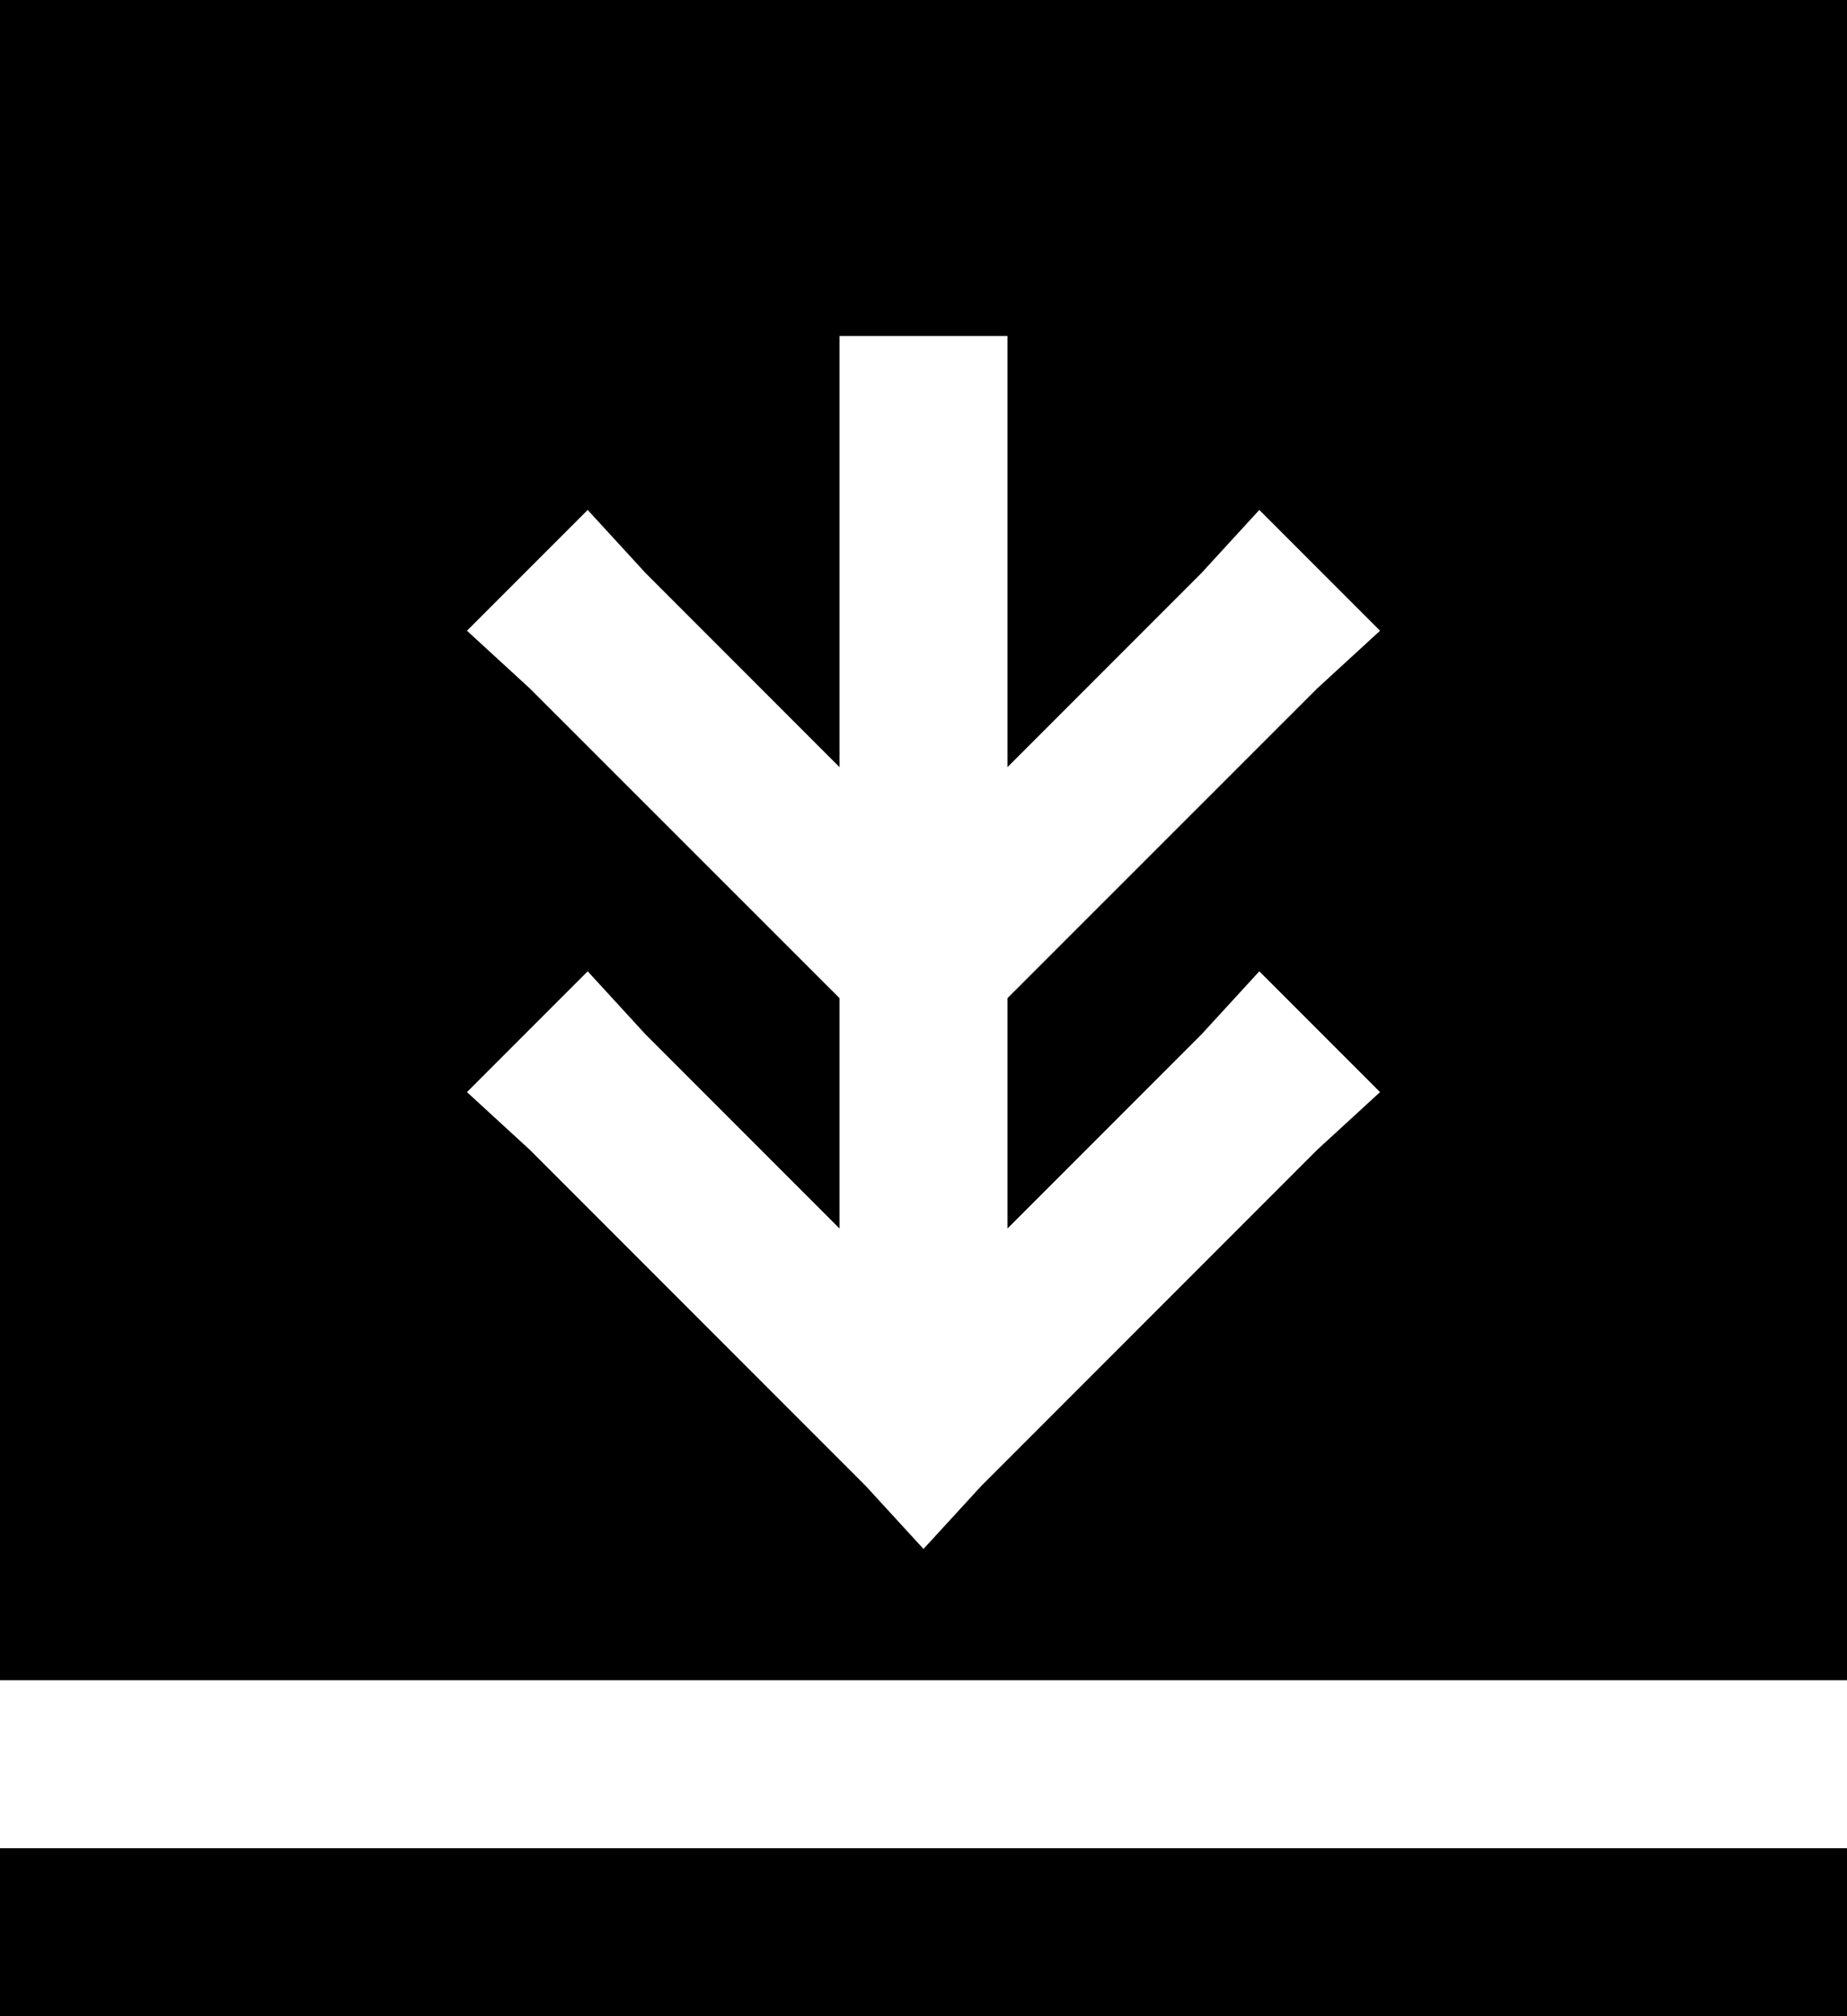 <?xml version="1.0" encoding="UTF-8" standalone="no"?>
<!-- Created with Inkscape (http://www.inkscape.org/) -->

<svg
   xmlns:dc="http://purl.org/dc/elements/1.1/"
   xmlns:cc="http://creativecommons.org/ns#"
   xmlns:rdf="http://www.w3.org/1999/02/22-rdf-syntax-ns#"
   xmlns:svg="http://www.w3.org/2000/svg"
   xmlns="http://www.w3.org/2000/svg"
   xmlns:sodipodi="http://sodipodi.sourceforge.net/DTD/sodipodi-0.dtd"
   xmlns:inkscape="http://www.inkscape.org/namespaces/inkscape"
   version="1.1"
   width="11"
   height="12"
   id="svg2"
   inkscape:version="0.91 r13725"
   sodipodi:docname="expand-all2.svg">
  <sodipodi:namedview
     pagecolor="#ffffff"
     bordercolor="#666666"
     borderopacity="1"
     objecttolerance="10"
     gridtolerance="10"
     guidetolerance="10"
     inkscape:pageopacity="0"
     inkscape:pageshadow="2"
     inkscape:window-width="1440"
     inkscape:window-height="900"
     id="namedview6"
     showgrid="false"
     inkscape:zoom="28.5"
     inkscape:cx="2.3388986"
     inkscape:cy="6.3140054"
     inkscape:window-x="0"
     inkscape:window-y="0"
     inkscape:window-maximized="0"
     inkscape:current-layer="svg2"
     inkscape:snap-bbox="true"
     inkscape:bbox-nodes="false"
     inkscape:snap-bbox-edge-midpoints="false"
     inkscape:object-paths="true"
     inkscape:bbox-paths="true"
     inkscape:snap-nodes="true"
     inkscape:snap-others="false"
     inkscape:snap-intersection-paths="true"
     inkscape:object-nodes="true"
     inkscape:snap-smooth-nodes="true"
     inkscape:snap-midpoints="true" />
  <defs
     id="defs6" />
  <path
     style="fill:#000000;fill-opacity:1;stroke:none"
     d="m 0,11 11,0 0,1 -11,0 z"
     id="path3363" />
  <path
     style="fill:#000000;fill-opacity:1;stroke:none"
     d="M 0 0 L 0 10 L 11 10 L 11 0 L 0 0 z M 5 2 L 6 2 L 6 2.5 L 6 4.566 L 7.156 3.41 L 7.5 3.035 L 8.219 3.754 L 7.844 4.098 L 6 5.941 L 6 7.312 L 7.156 6.156 L 7.5 5.781 L 8.219 6.5 L 7.844 6.844 L 5.844 8.844 L 5.5 9.219 L 5.156 8.844 L 3.156 6.844 L 2.781 6.5 L 3.5 5.781 L 3.844 6.156 L 5 7.312 L 5 5.941 L 3.156 4.098 L 2.781 3.754 L 3.5 3.035 L 3.844 3.41 L 5 4.566 L 5 2.5 L 5 2 z "
     id="path3361" />
  <path
     inkscape:connector-curvature="0"
     style="fill:#ff0000;fill-opacity:1;stroke:none"
     d="m -3.632,1061.689 1,0 0,0.5 0,4.812 1.156,-1.156 0.344,-0.375 0.719,0.719 -0.375,0.344 -2,2 -0.344,0.375 -0.344,-0.375 -2,-2 -0.375,-0.344 0.719,-0.719 0.344,0.375 1.156,1.156 0,-4.812 0,-0.5 z"
     id="rect2987-3-3-5" />
</svg>
